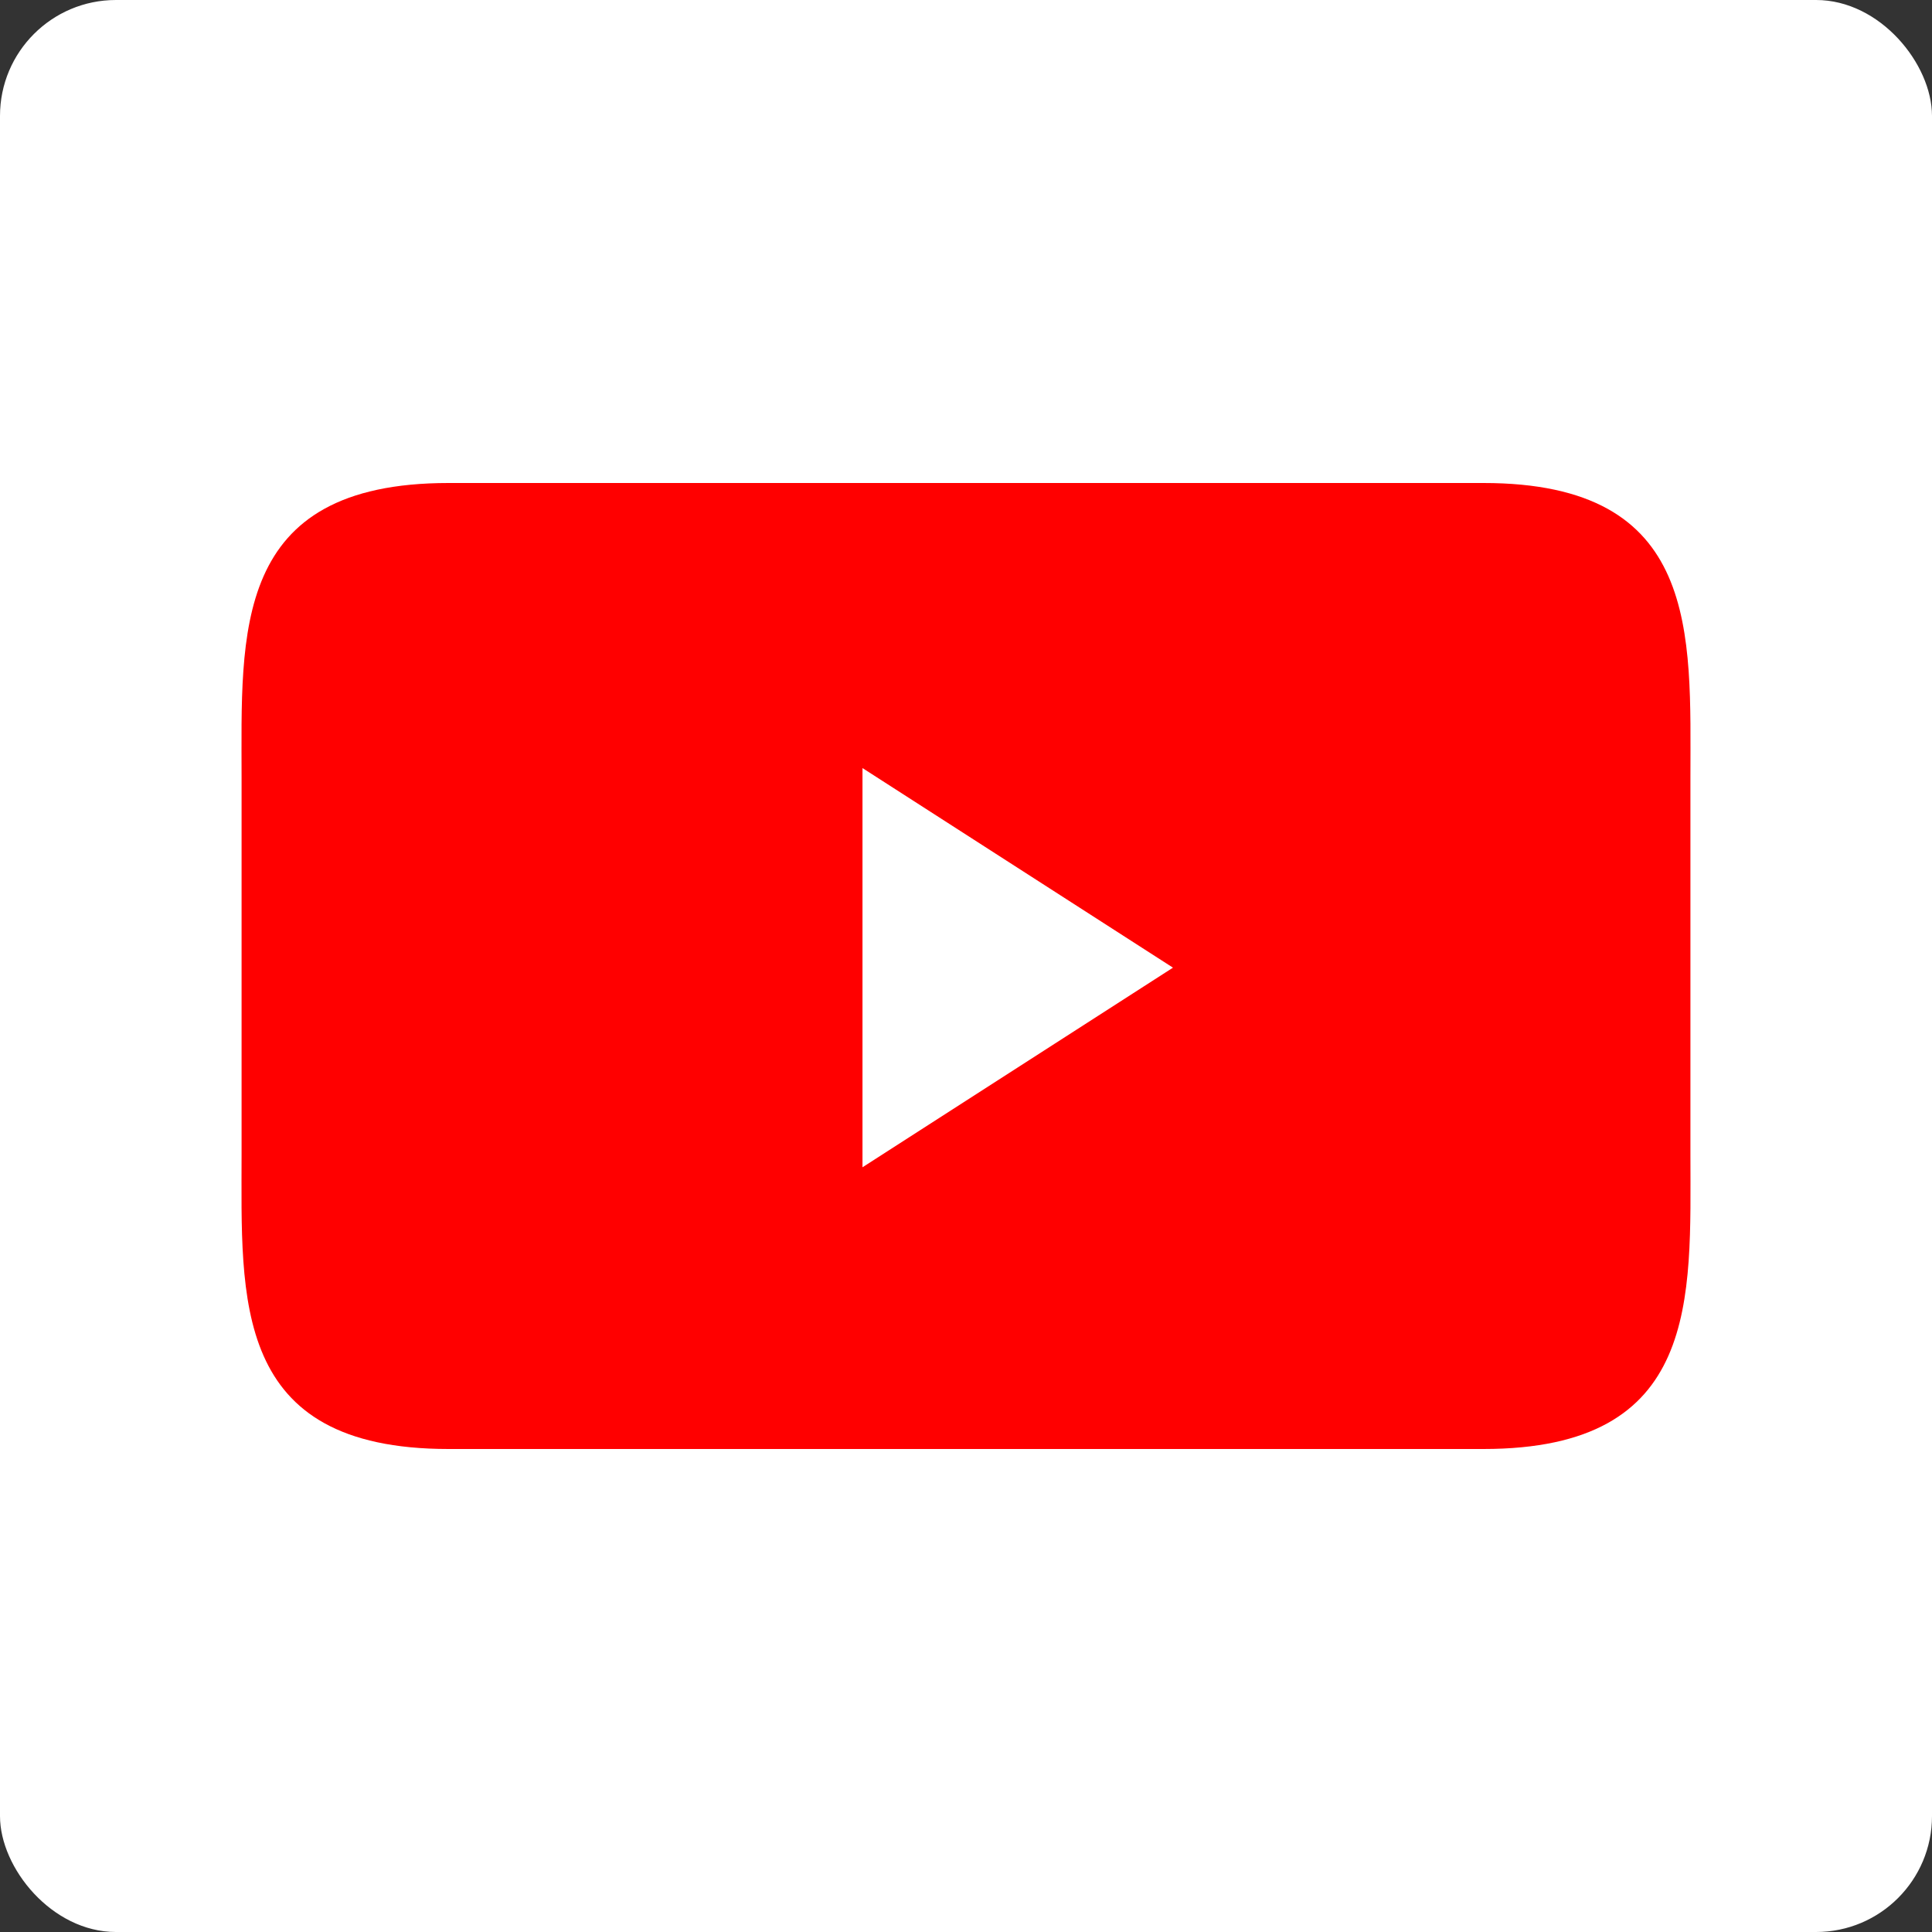 <svg xmlns="http://www.w3.org/2000/svg" width="100" height="100" fill="none"><rect width="100%" height="100%" fill="#333333" stroke="none"/><g clip-path="url(#a)"><rect width="100" height="100" fill="#fff" rx="6"/><path fill="red" d="M76.783 25H23.217c-11.249 0-10.713 7.778-10.713 15.278v19.444c0 7.5-.536 15.278 10.713 15.278h53.566c11.248 0 10.713-7.778 10.713-15.278V40.278c0-7.5.535-15.278-10.713-15.278Z"/><path fill="#fff" d="M60.713 50.086 44.642 60.418V39.755l16.071 10.331Z"/></g><defs><clipPath id="a"><path fill="#fff" d="M0 0h100v100H0z"/></clipPath></defs></svg>